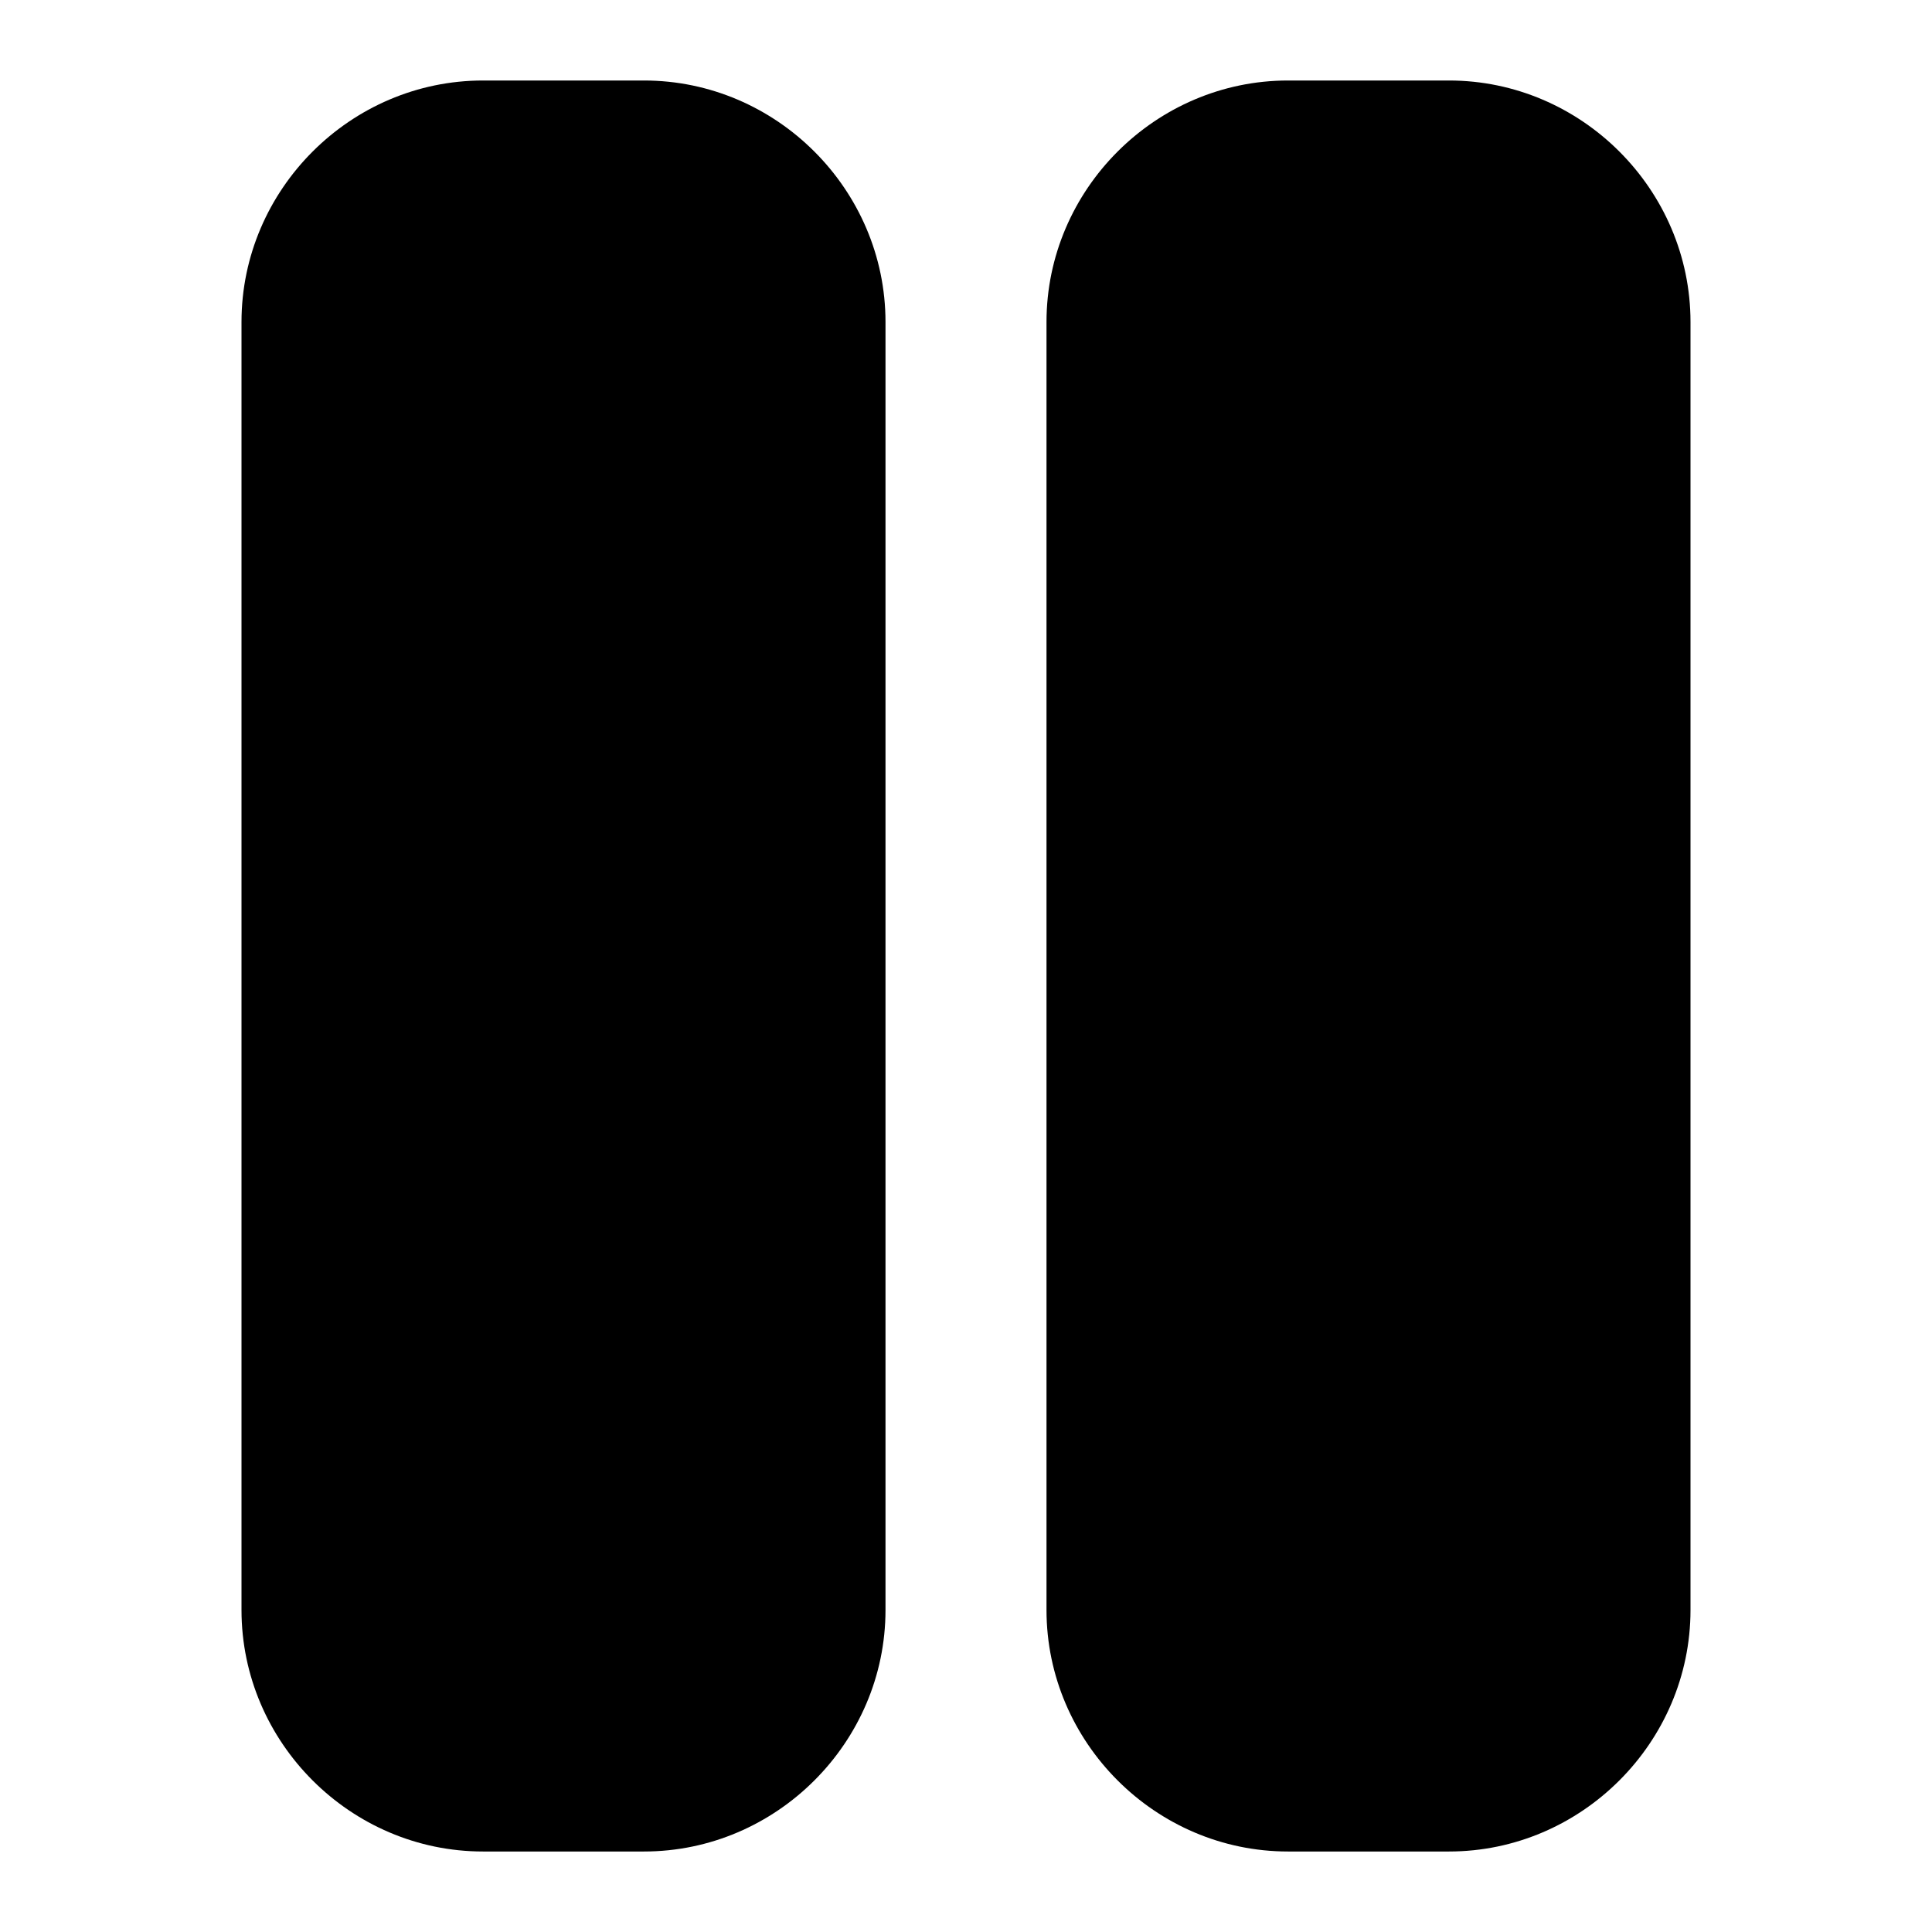 <svg xmlns="http://www.w3.org/2000/svg" width="24" height="24" viewBox="0 0 24 24"><path d="M6 1C4.355 1 3 2.355 3 4v16c0 1.645 1.355 3 3 3h2c1.645 0 3-1.355 3-3V4c0-1.645-1.355-3-3-3Zm10 0c-1.645 0-3 1.355-3 3v16c0 1.645 1.355 3 3 3h2c1.645 0 3-1.355 3-3V4c0-1.645-1.355-3-3-3Z"/></svg>